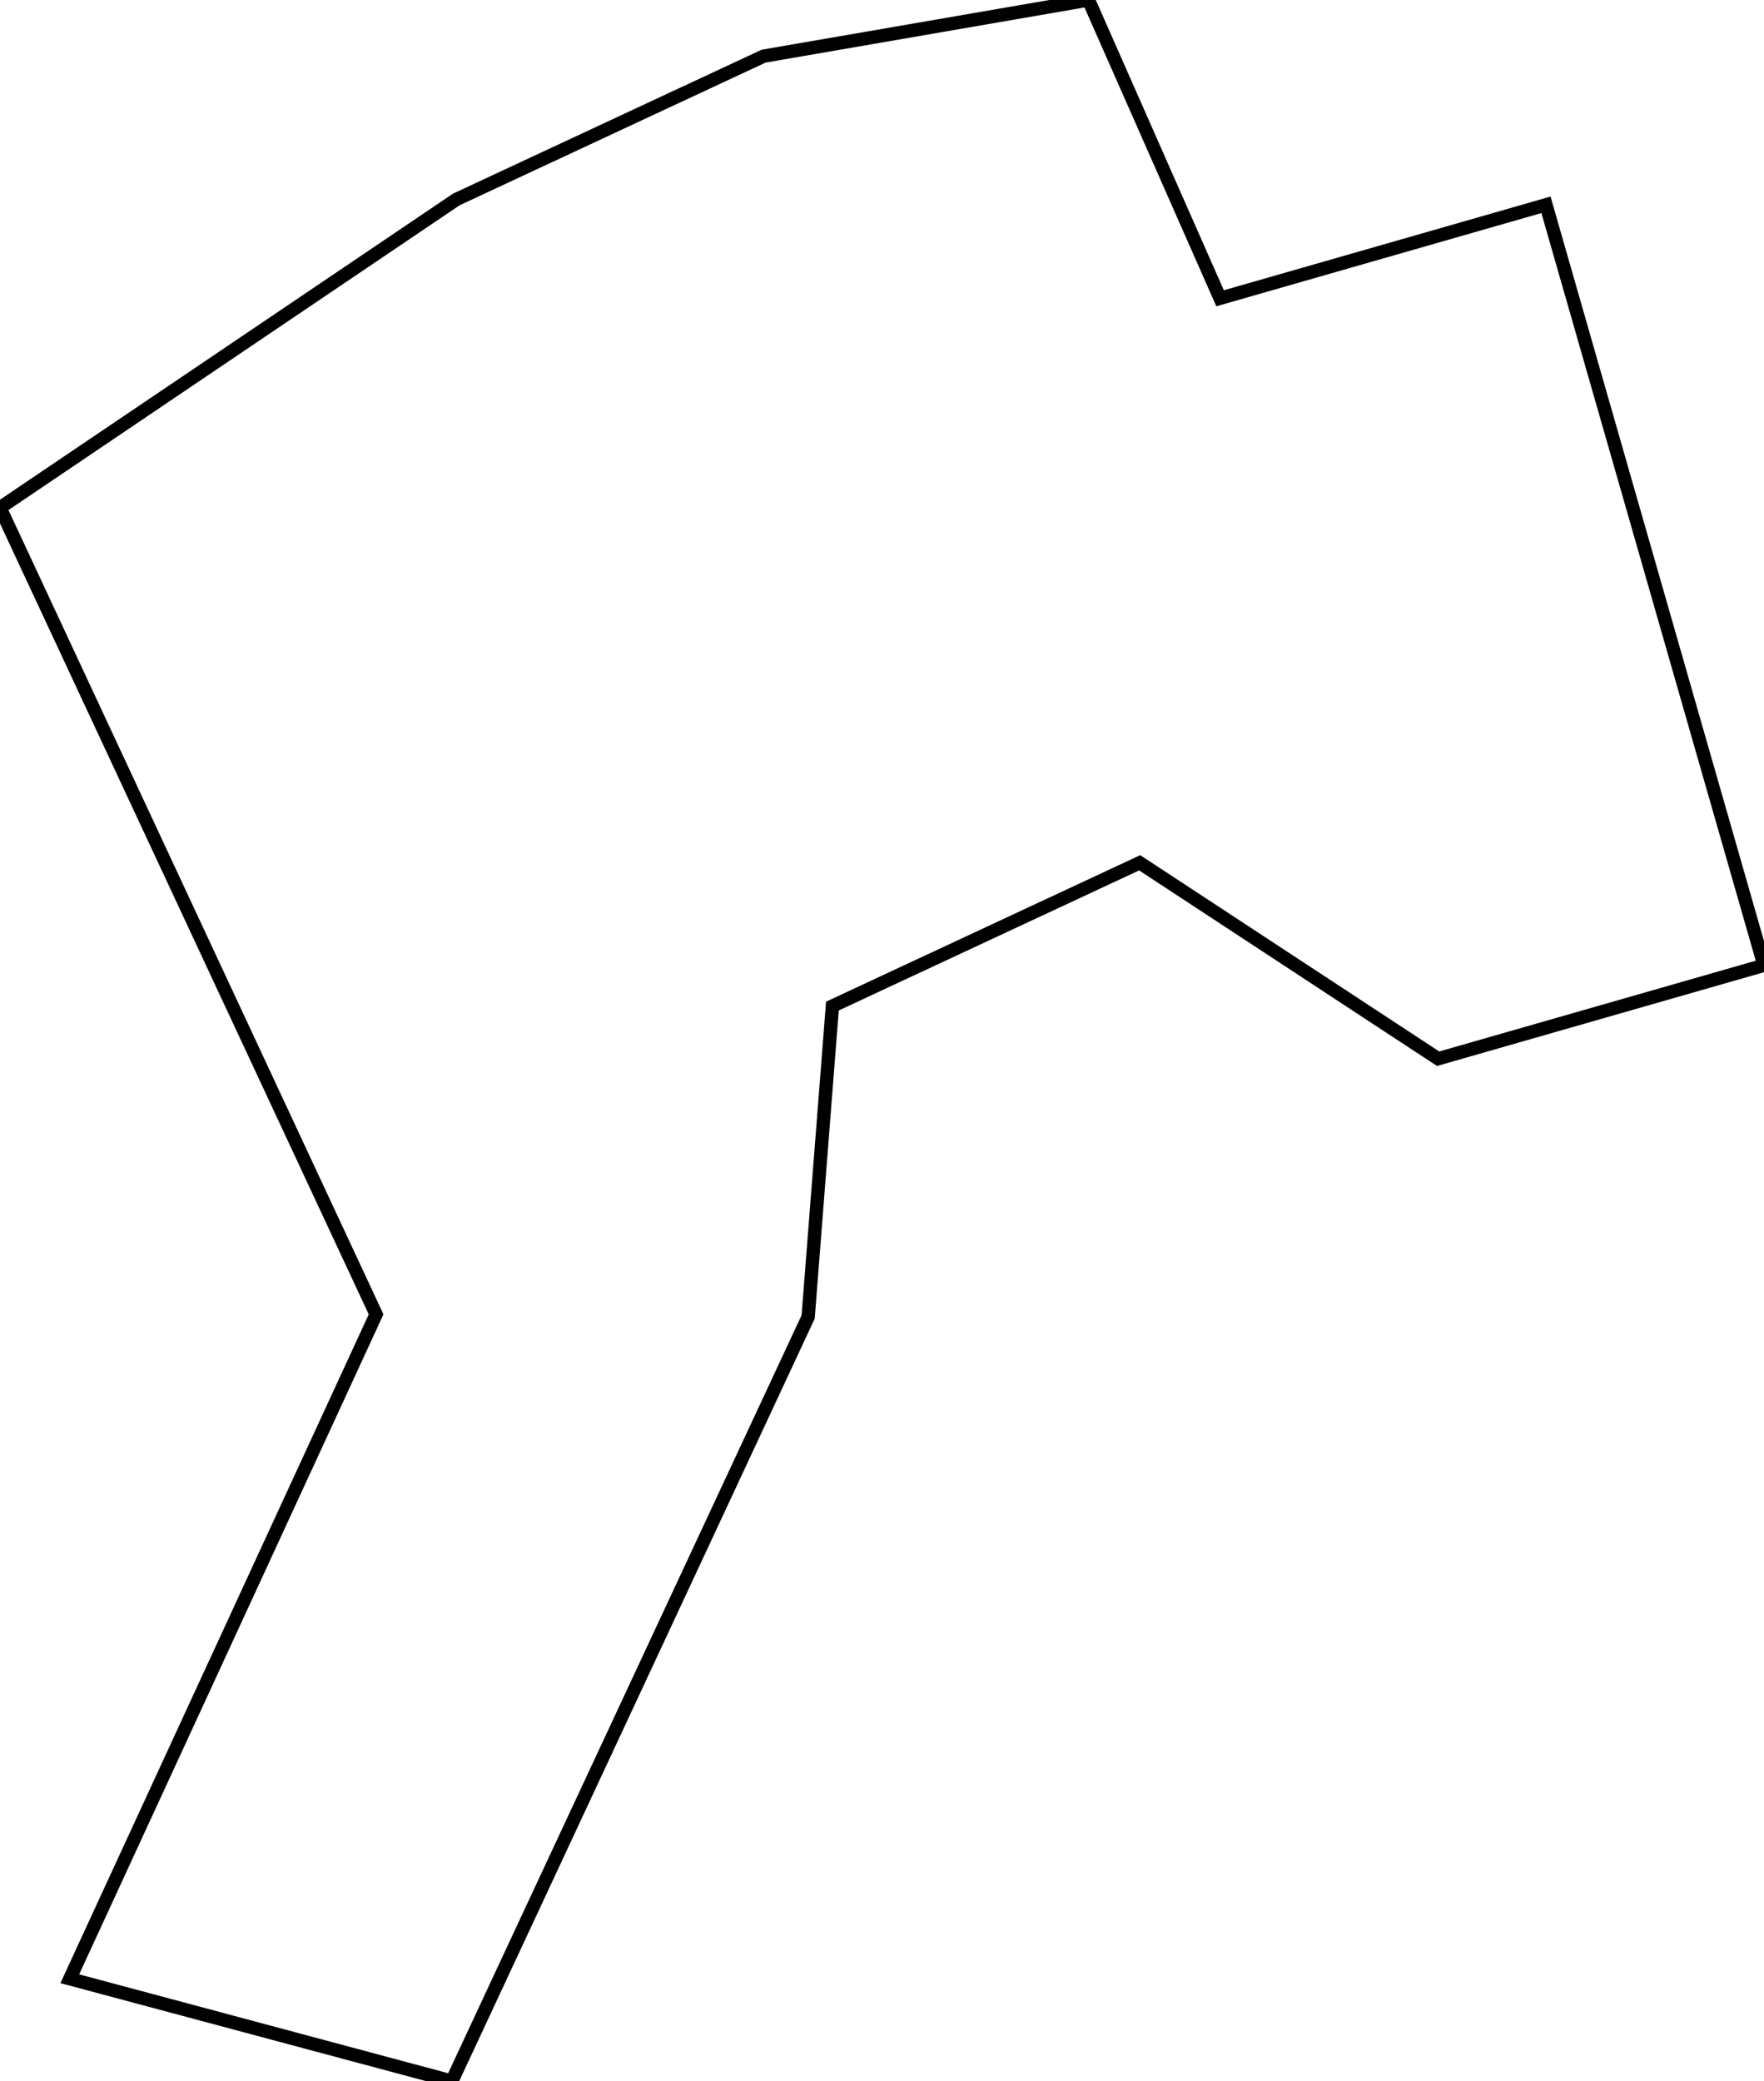 <svg width="124.879mm" height="147.316mm" viewBox="0 0 124.879 147.316" xmlns="http://www.w3.org/2000/svg"><g id="svgGroup" stroke-linecap="round" fill-rule="evenodd" font-size="9pt" stroke="#000" stroke-width="0.25mm" fill="none" style="stroke:#000;stroke-width:0.25mm;fill:none"><path d="M 124.879 68.329 L 109.444 14.498 L 86.373 21.114 L 77.057 0 L 54.056 3.976 L 32.304 14.119 L 0 35.941 L 26.625 93.039 L 4.941 140.069 L 31.987 147.316 L 57.211 93.223 L 58.929 71.217 L 80.681 61.074 L 101.809 74.944 L 124.879 68.329 Z" vector-effect="non-scaling-stroke"/></g></svg>